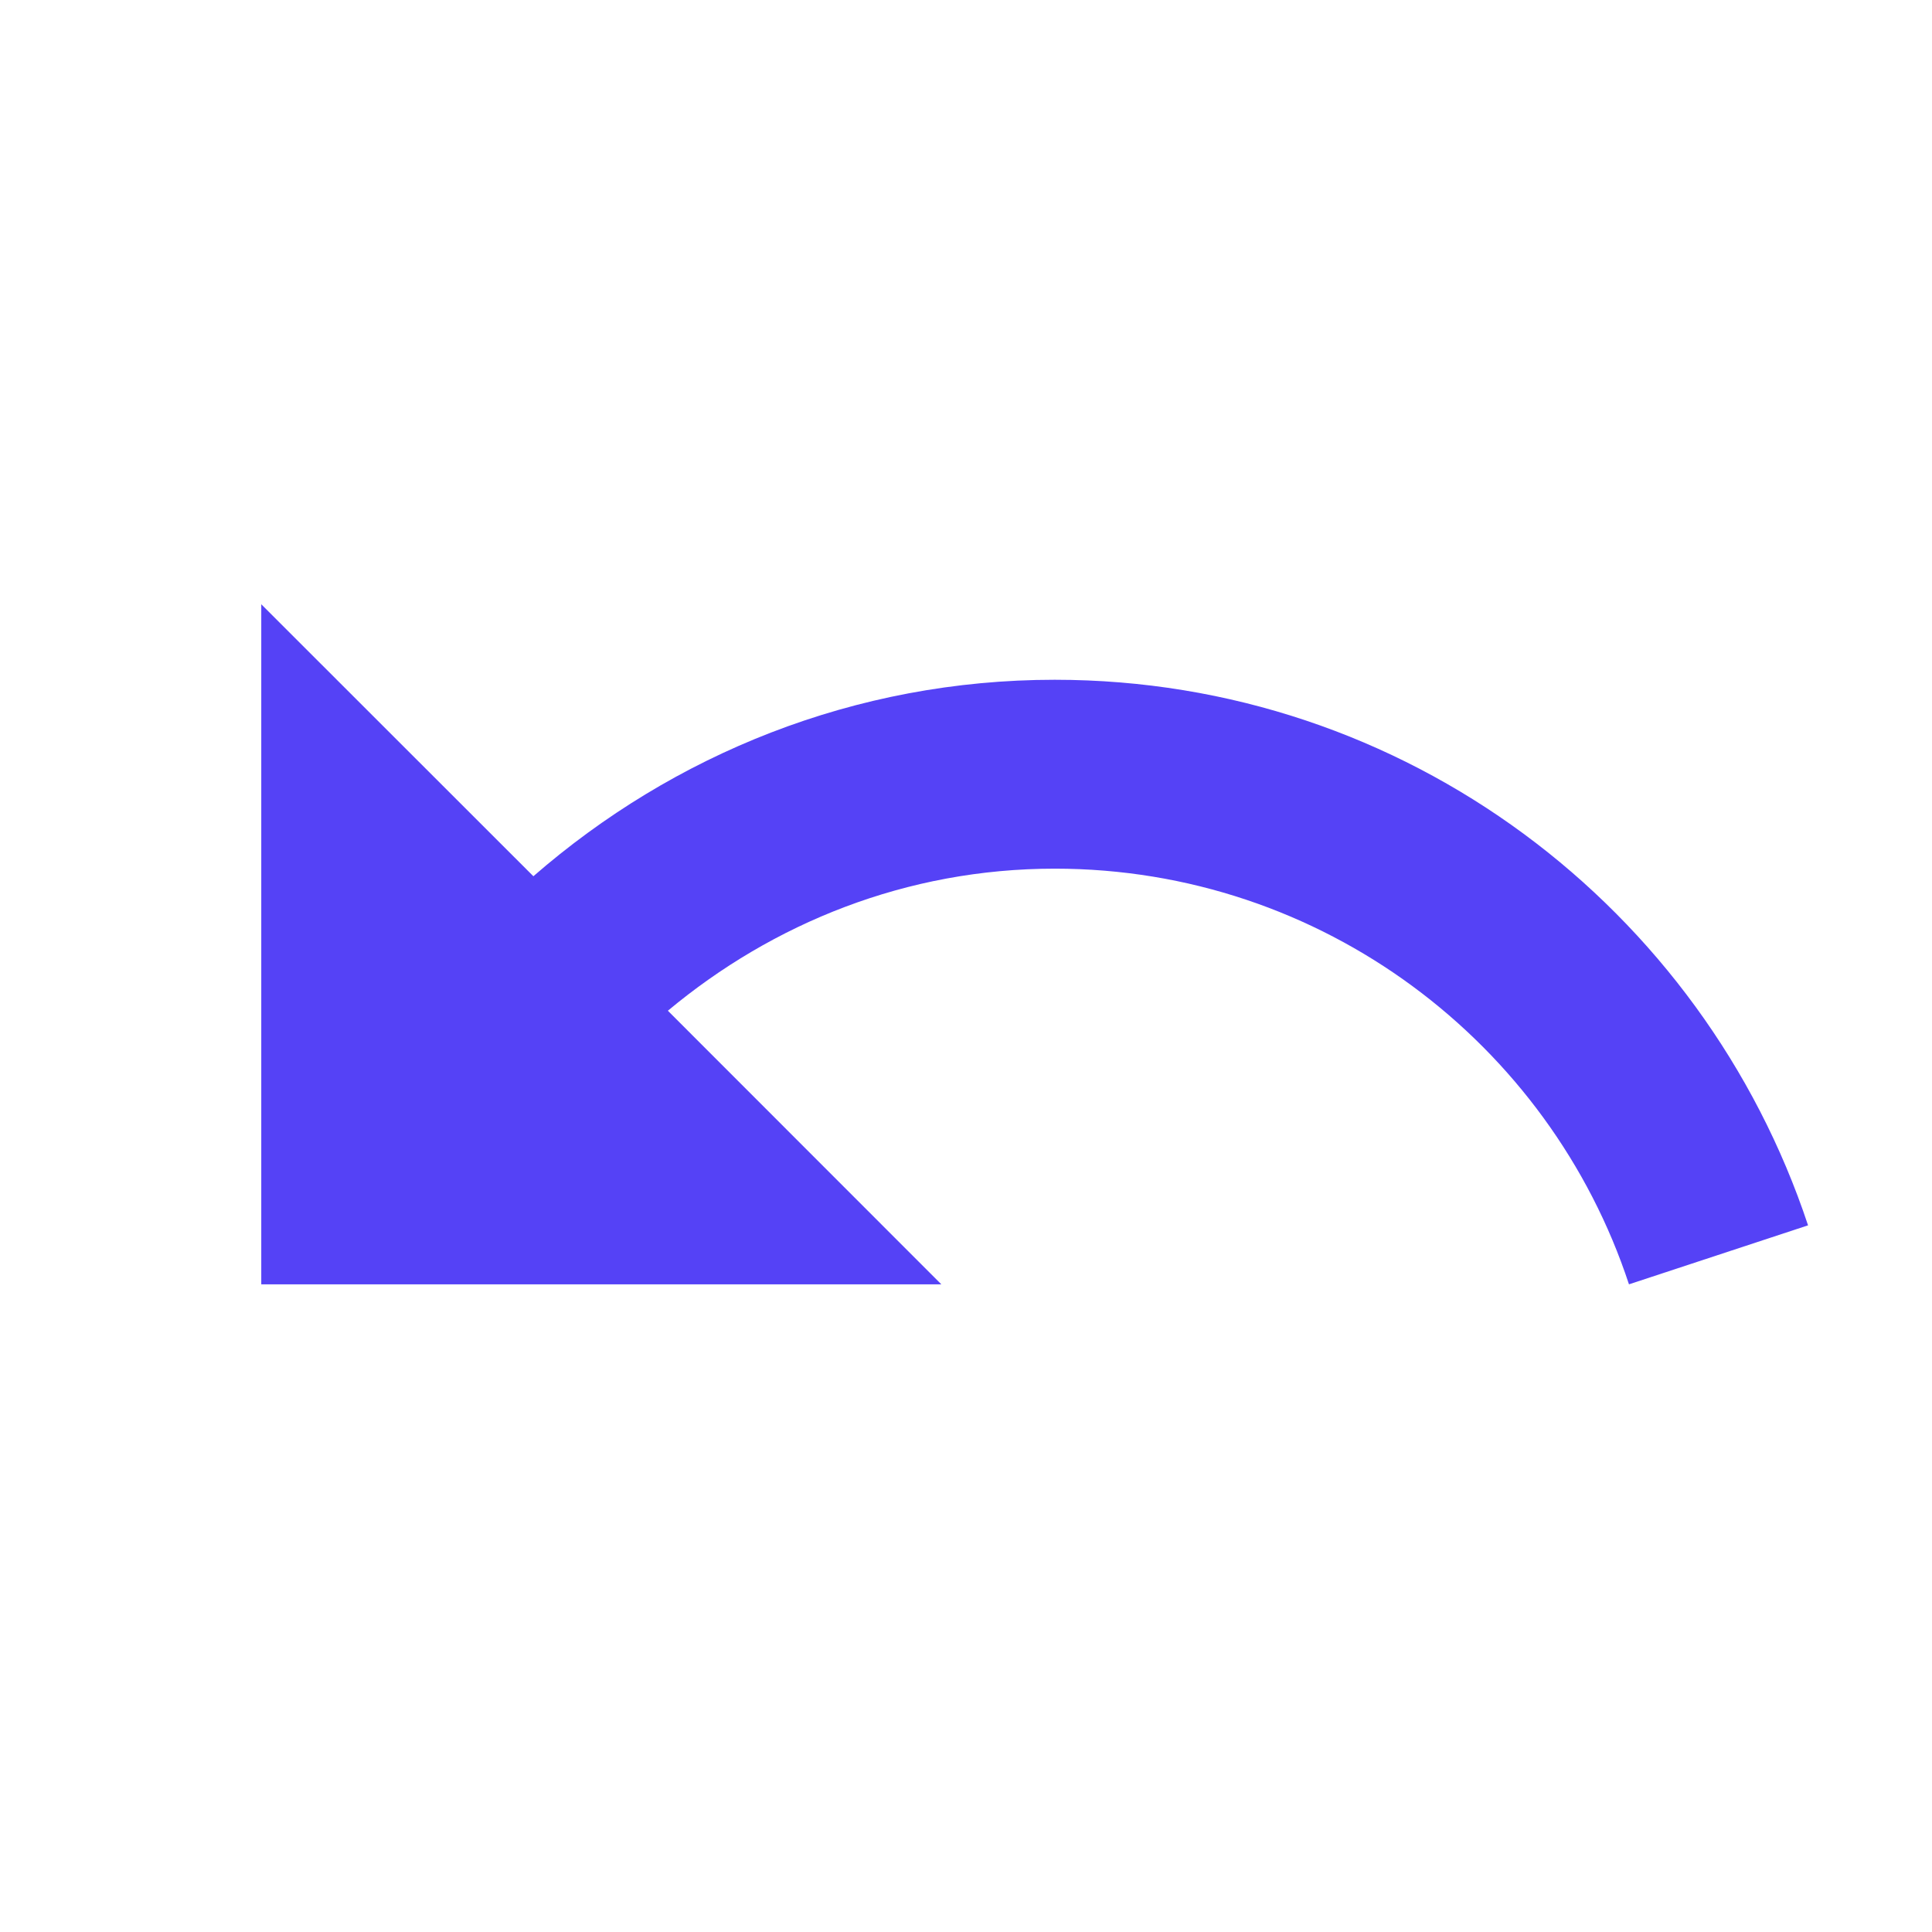 <svg  viewBox="0 0 13 13" fill="#5542F6" xmlns="http://www.w3.org/2000/svg">
<path d="M7.097 4.574C5.75 4.574 4.529 5.078 3.589 5.896L1.758 4.066V8.642H6.334L4.494 6.801C5.2 6.212 6.1 5.845 7.097 5.845C8.897 5.845 10.427 7.02 10.961 8.642L12.166 8.245C11.459 6.115 9.461 4.574 7.097 4.574Z" />
</svg>
